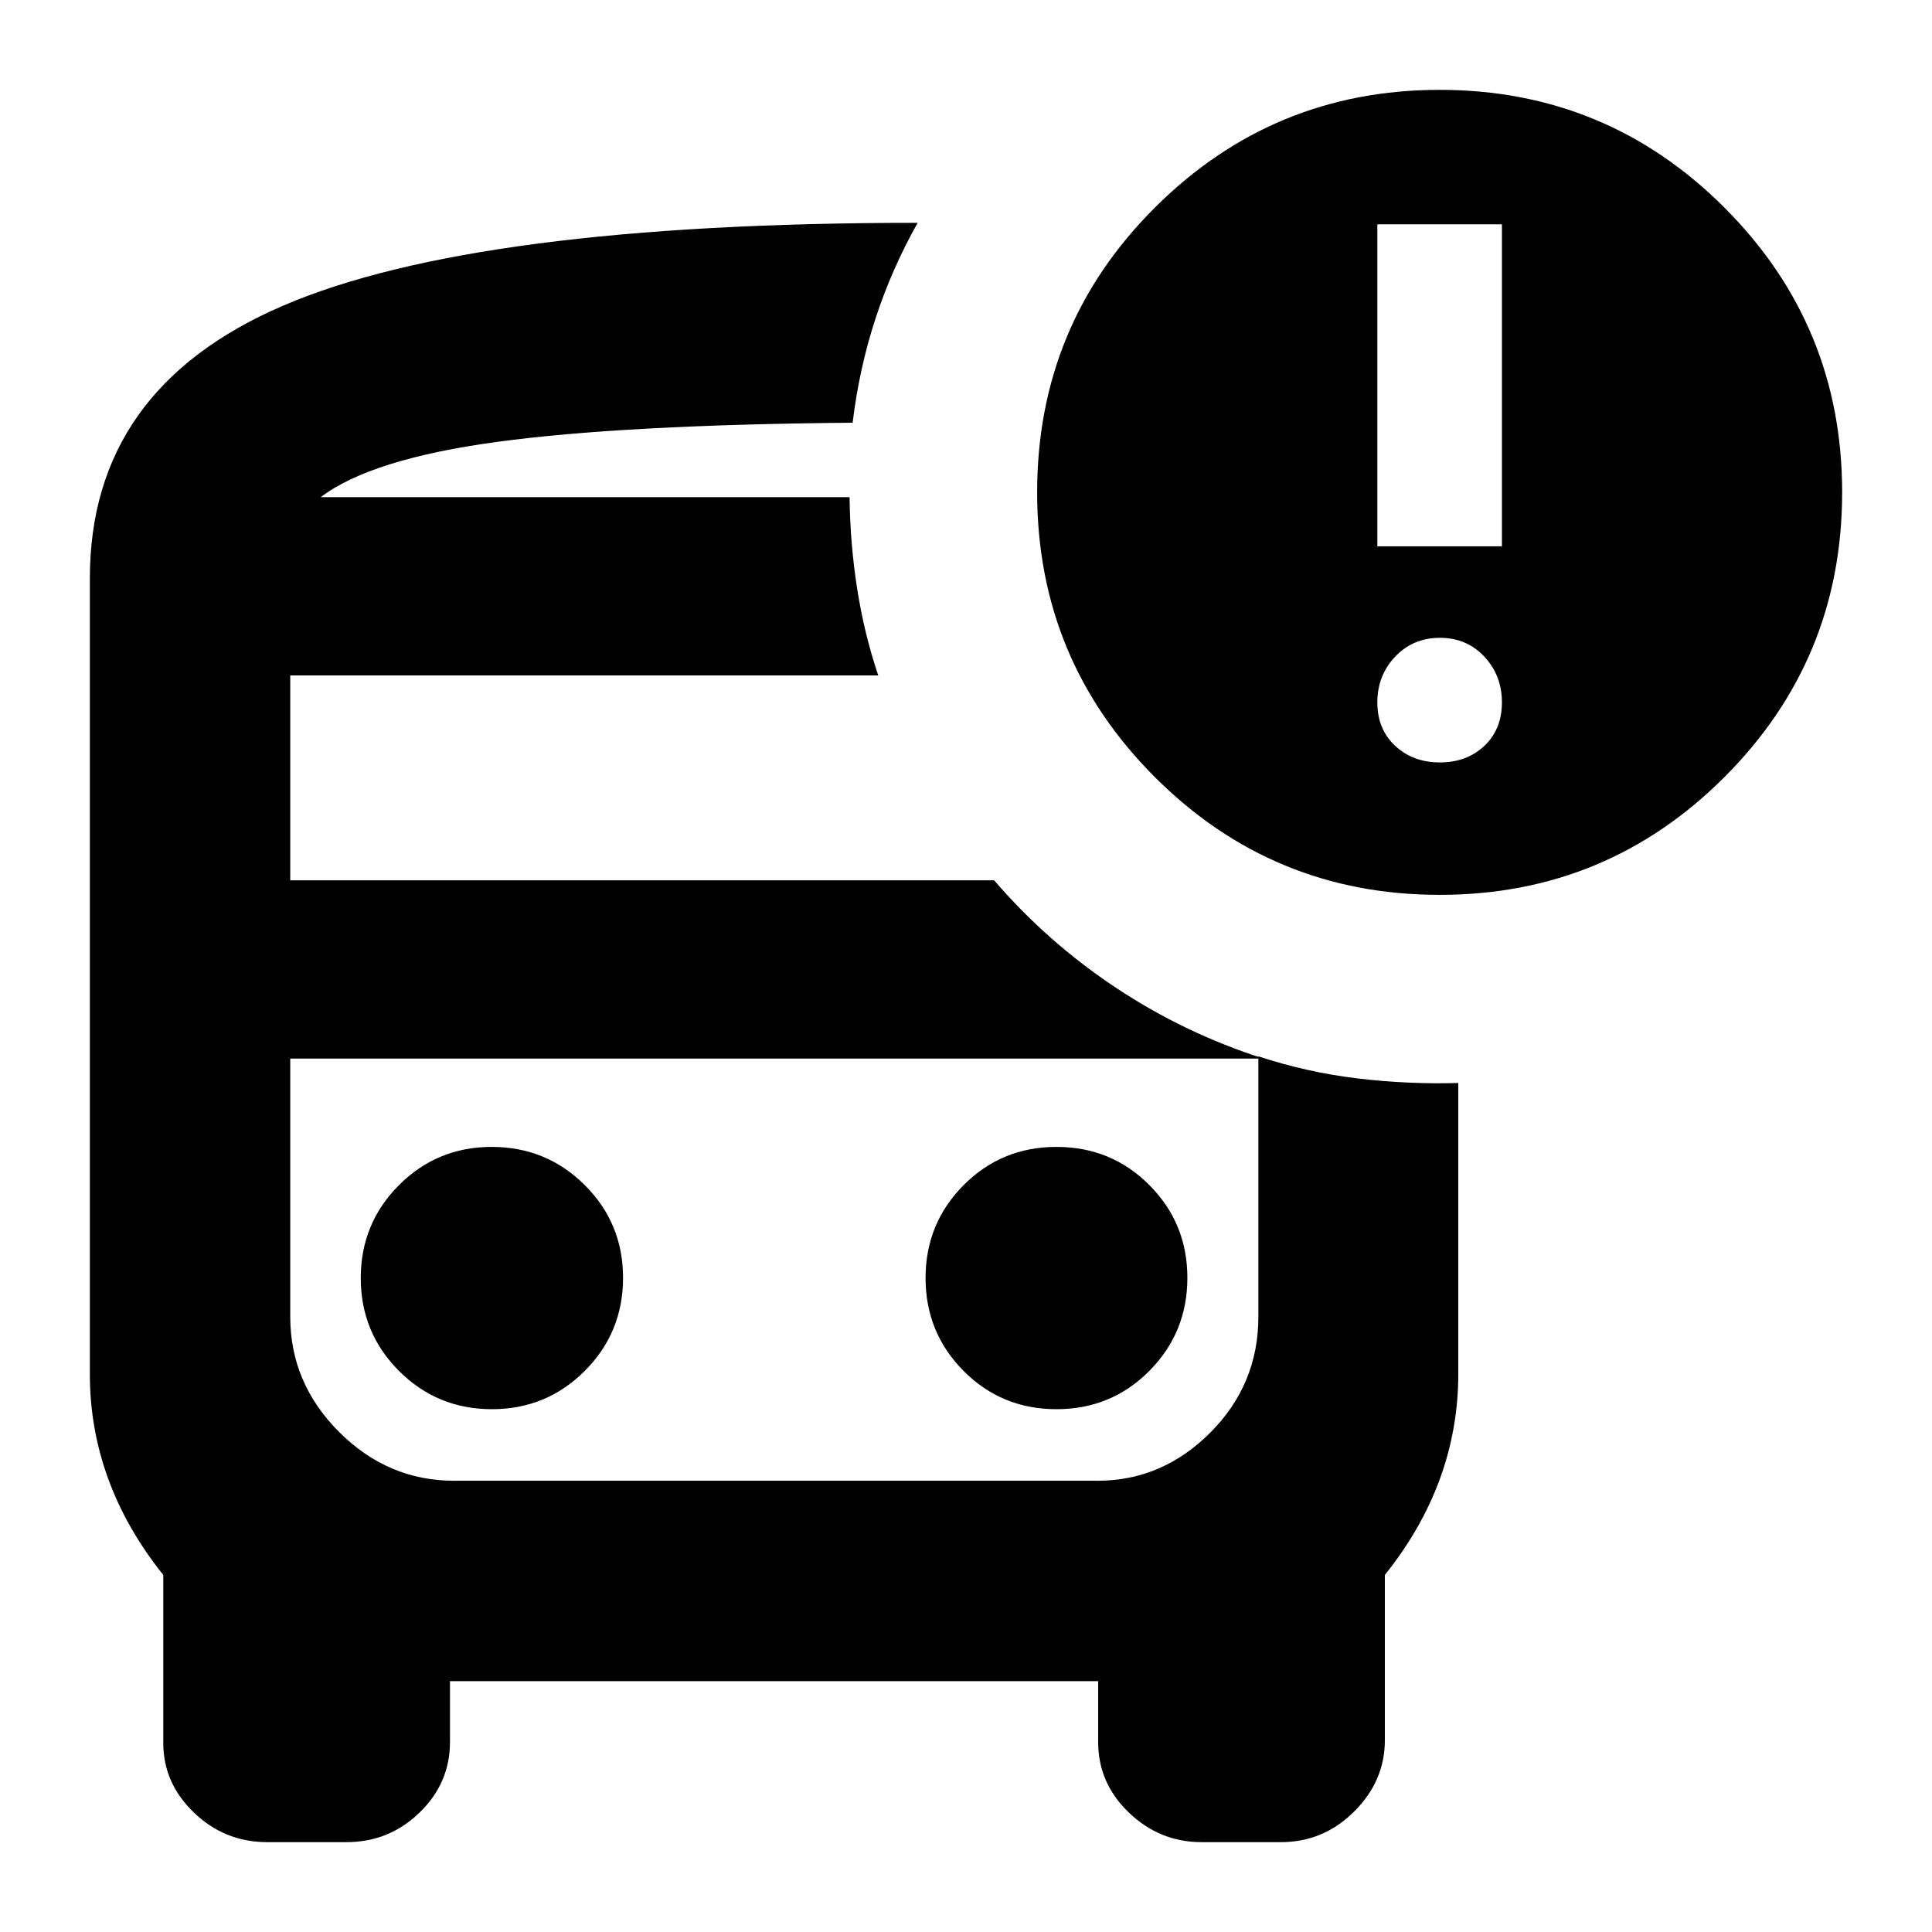 <svg xmlns="http://www.w3.org/2000/svg" height="24" viewBox="0 -960 960 960" width="24"><path d="M159.35-712.96H424.15h-264.8ZM225.67-434h-81.45 490.63-409.18ZM132.78-44.65q-21.11 0-36.38-14.65-15.27-14.65-15.27-34.61v-83.52Q62.89-200.2 53.77-225.2q-9.12-25-9.12-51.84v-395.6q0-94.06 95.73-135.35 95.73-41.29 315.6-41.29-12.91 22.91-20.99 47.68-8.08 24.77-11.32 51.64-113.71 1-176.5 9.5-62.78 8.5-87.82 27.5h262.8q.24 22.76 3.74 45.29 3.5 22.52 10.5 43.28H144.22v101.82h349.76q26.48 30.77 60.57 53.41 34.1 22.64 73.34 35.16H144.22v128.26q0 33 24.26 57.26 24.26 24.26 57.19 24.26h319.61q32.24 0 56.12-23.94 23.88-23.95 23.88-57.58v-129.37q24.15 7.96 49.17 10.96 25.01 3 50.16 2.28v144.67q0 27-9.12 52t-27.36 47.77v82.09q0 20.32-15.27 35.5-15.27 15.19-36.38 15.19h-39.39q-20.81 0-36.11-14.65-15.31-14.65-15.31-35.09v-30.26H223.59v30.26q0 20.44-15.16 35.09-15.15 14.65-36.26 14.65h-39.39Zm582.57-470.7q-83 0-141.5-58.5t-58.5-141.5q0-83.24 58.62-141.62 58.62-58.38 141.38-58.38 83 0 141.5 58.5t58.5 141.5q0 83-58.5 141.5t-141.5 58.5Zm-30.96-173.19h61.91v-160h-61.91v160Zm31.08 107.39q13.36 0 22.1-8.24 8.73-8.24 8.73-21.6 0-13.36-8.73-22.72-8.74-9.36-22.1-9.36-13.36 0-22.22 9.36t-8.86 22.72q0 13.36 8.86 21.6 8.86 8.24 22.22 8.24ZM244.42-259.78q27.15 0 46.16-19.04 19.01-19.04 19.01-46.25 0-27.1-19.04-46.07t-46.25-18.97q-27.1 0-46.07 19.01-18.97 19-18.97 46.15t19 46.16q19.01 19.01 46.16 19.01Zm280.54 0q27.26 0 46.15-19.04Q590-297.86 590-325.07q0-27.1-18.89-46.07t-46.15-18.97q-27.26 0-46.16 19.01-18.89 19-18.89 46.15t18.89 46.16q18.9 19.01 46.16 19.01Z"/></svg>